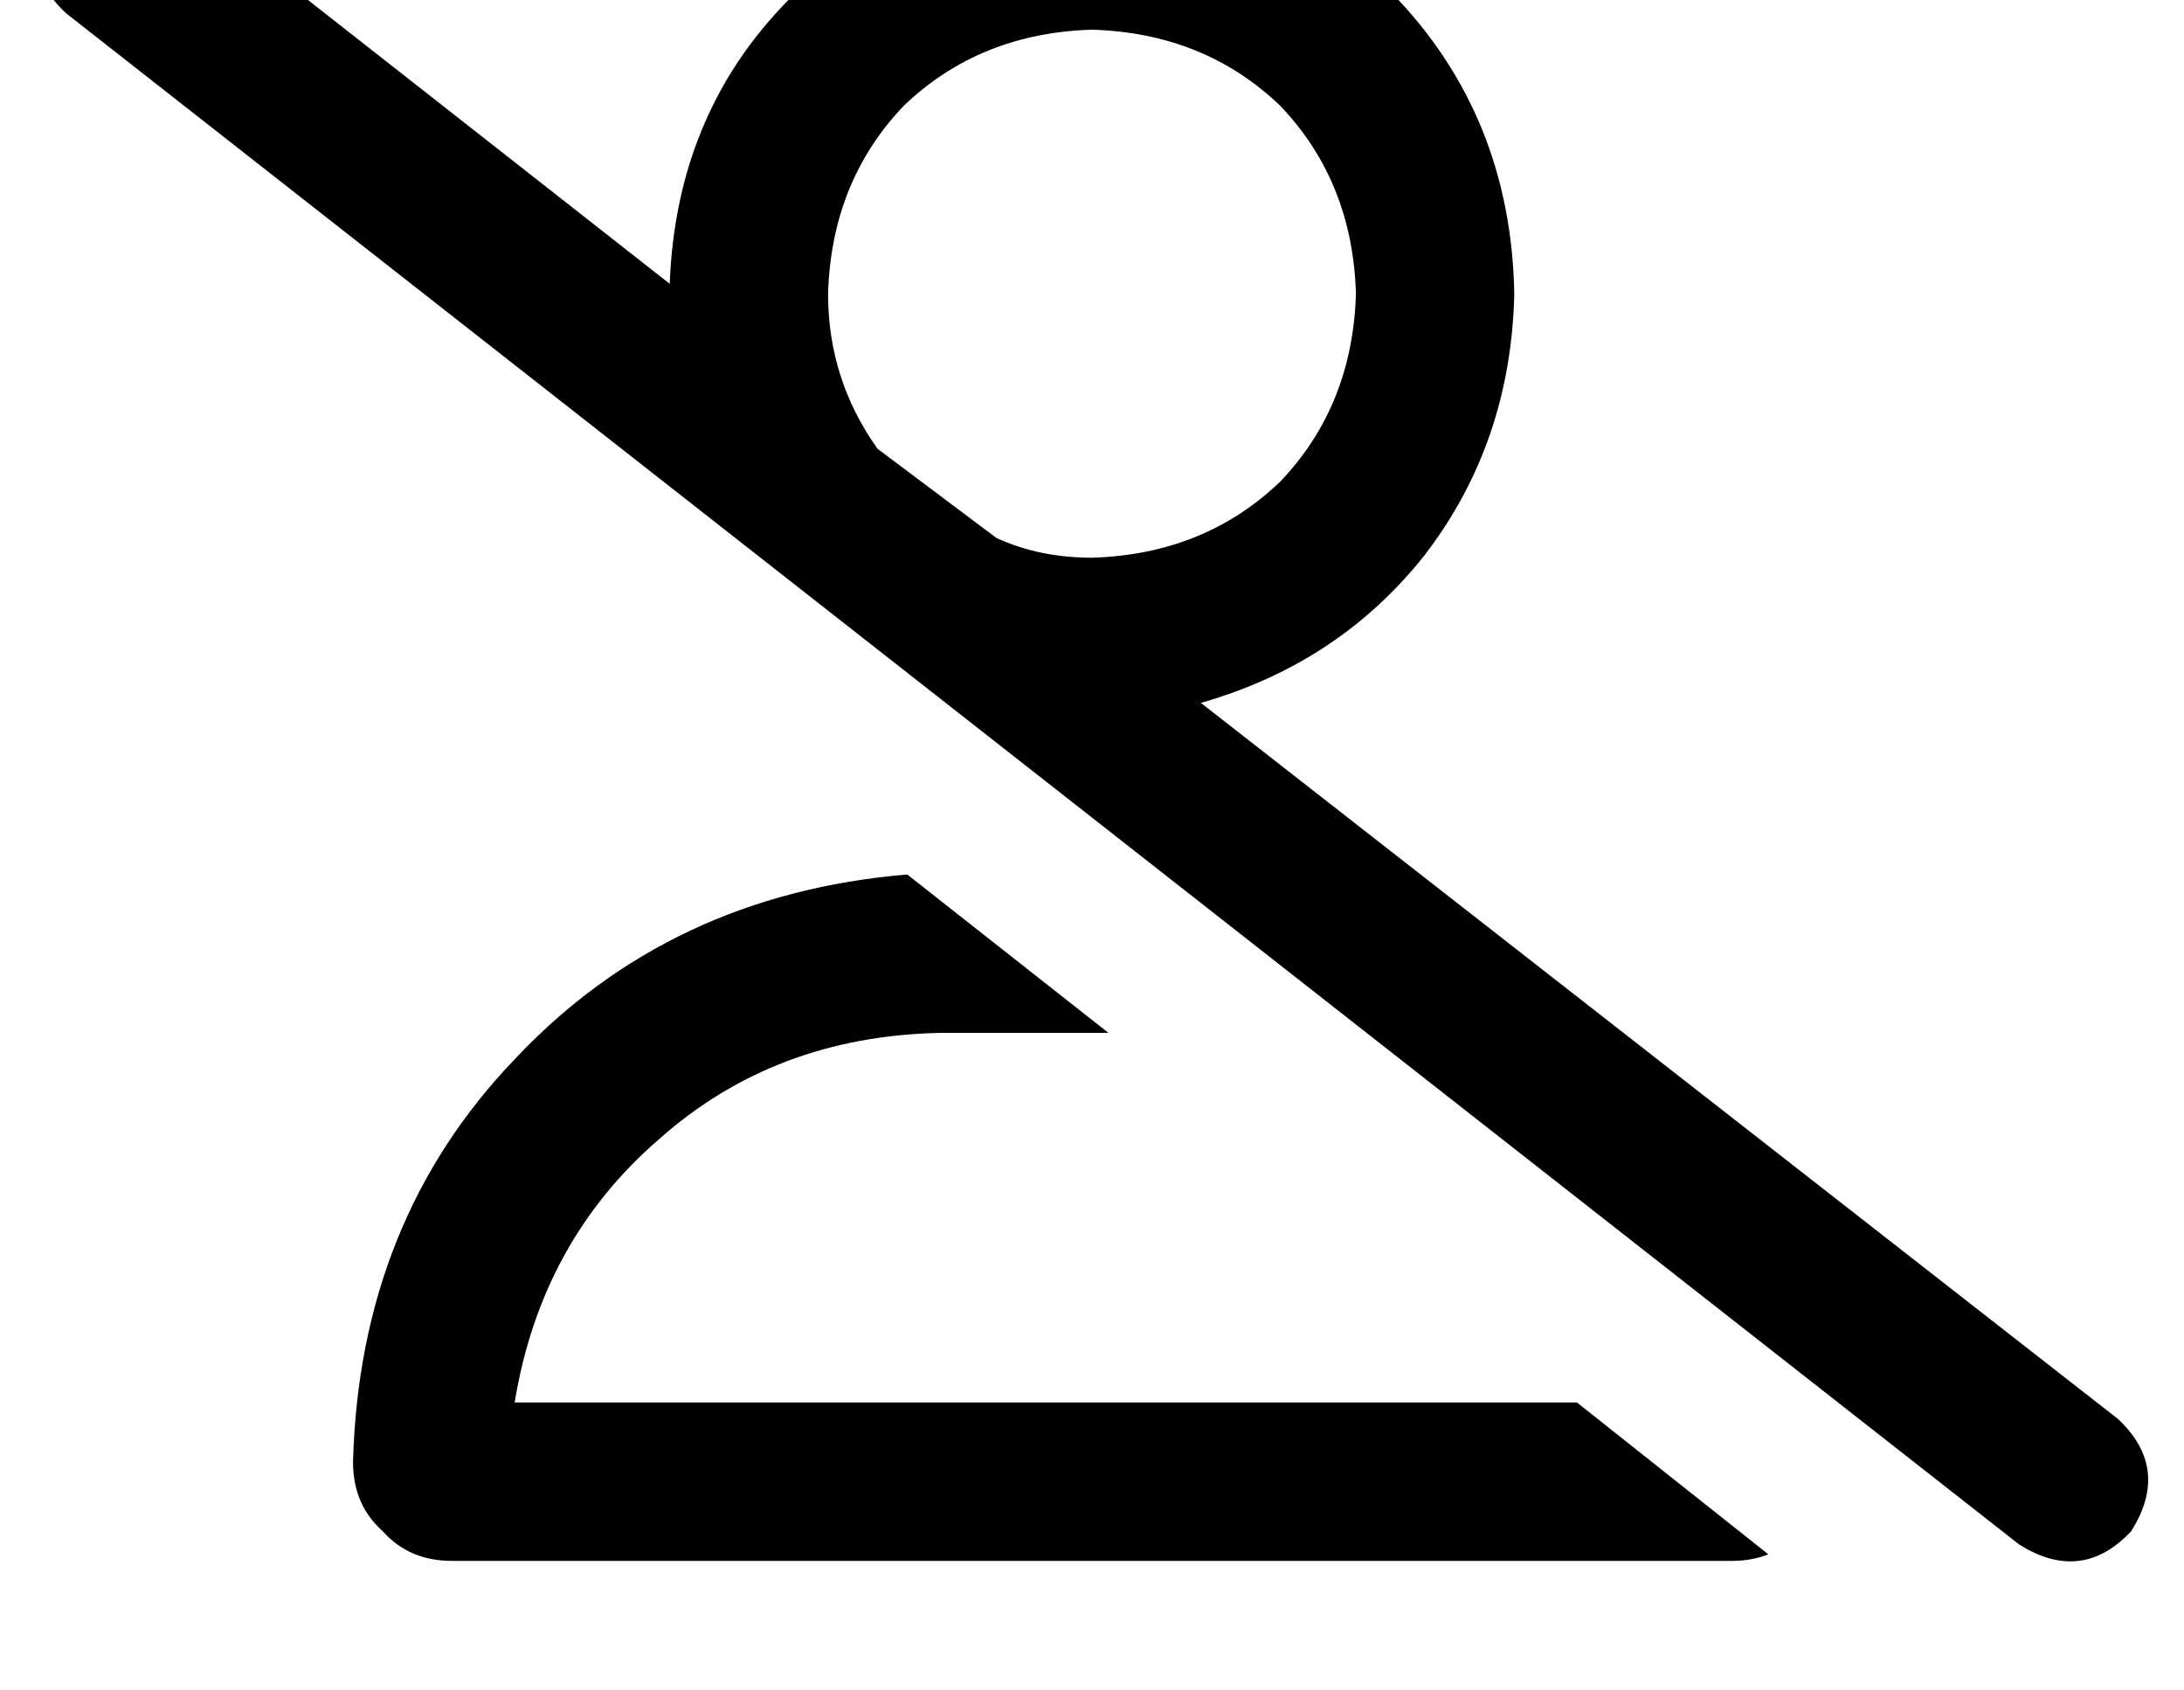 <?xml version="1.0" standalone="no"?>
<!DOCTYPE svg PUBLIC "-//W3C//DTD SVG 1.1//EN" "http://www.w3.org/Graphics/SVG/1.1/DTD/svg11.dtd" >
<svg xmlns="http://www.w3.org/2000/svg" xmlns:xlink="http://www.w3.org/1999/xlink" version="1.1" viewBox="-11 0 662 512">
   <path fill="currentColor"
d="M39 -34q-19 -12 -34 4q-12 19 4 34l592 464v0q19 12 34 -4q12 -19 -4 -34l-278 -217v0q42 -12 68 -45q26 -34 27 -79q-1 -54 -37 -91q-37 -36 -91 -37q-54 1 -90 37q-36 35 -38 88l-153 -120v0zM291 163l-36 -27l36 27l-36 -27q-15 -21 -15 -47q1 -34 23 -57
q23 -22 57 -23q34 1 57 23q22 23 23 57q-1 34 -23 57q-23 22 -57 23q-16 0 -29 -6v0zM264 265q-72 6 -119 56v0v0q-47 49 -49 122q0 13 9 21q8 9 21 9h388v0q6 0 11 -2l-58 -46v0h-322v0q8 -49 44 -80q35 -31 85 -32h51v0l-61 -48v0z" />
</svg>
